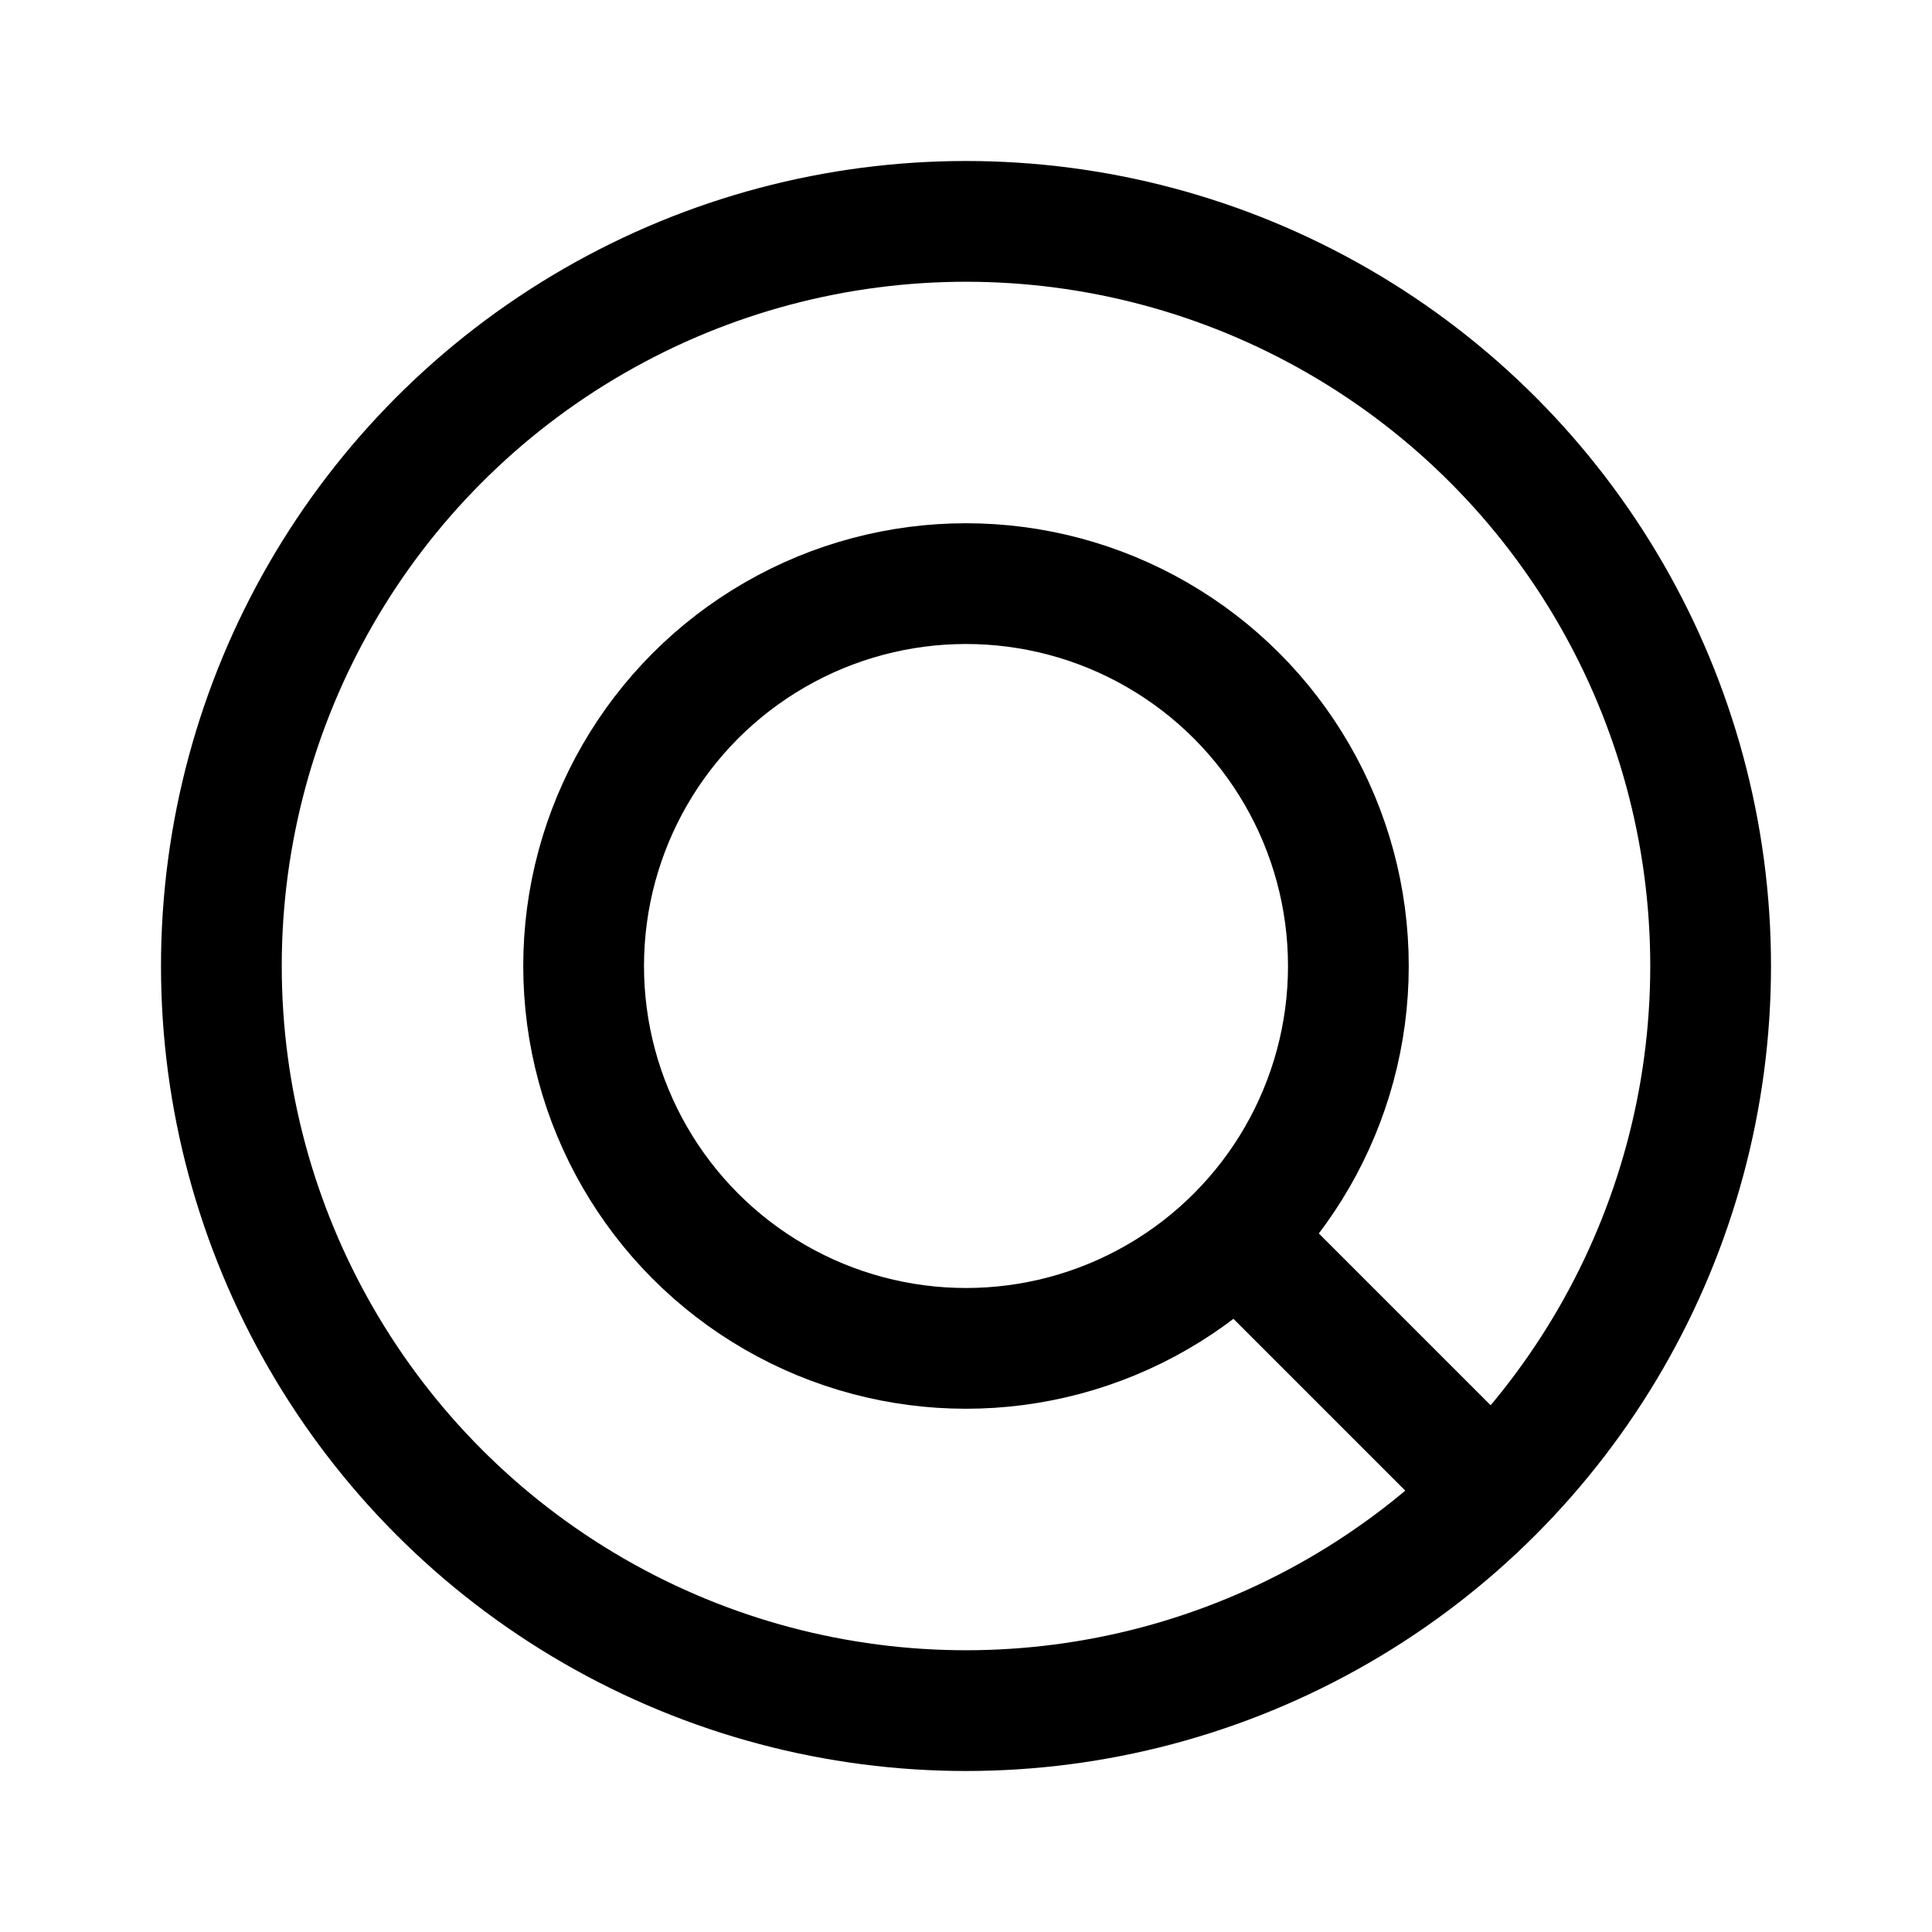 <svg width="192" height="192" viewBox="0 0 192 192" fill="none" xmlns="http://www.w3.org/2000/svg"><circle cx="96" cy="96" r="74" stroke="#000" stroke-width="12" stroke-linecap="round" stroke-linejoin="round"/><circle cx="96" cy="96" r="38" stroke="#000" stroke-width="12" stroke-linecap="round" stroke-linejoin="round"/><path d="m124 124 24 24" stroke="#000" stroke-width="12" stroke-linecap="round" stroke-linejoin="round"/></svg>